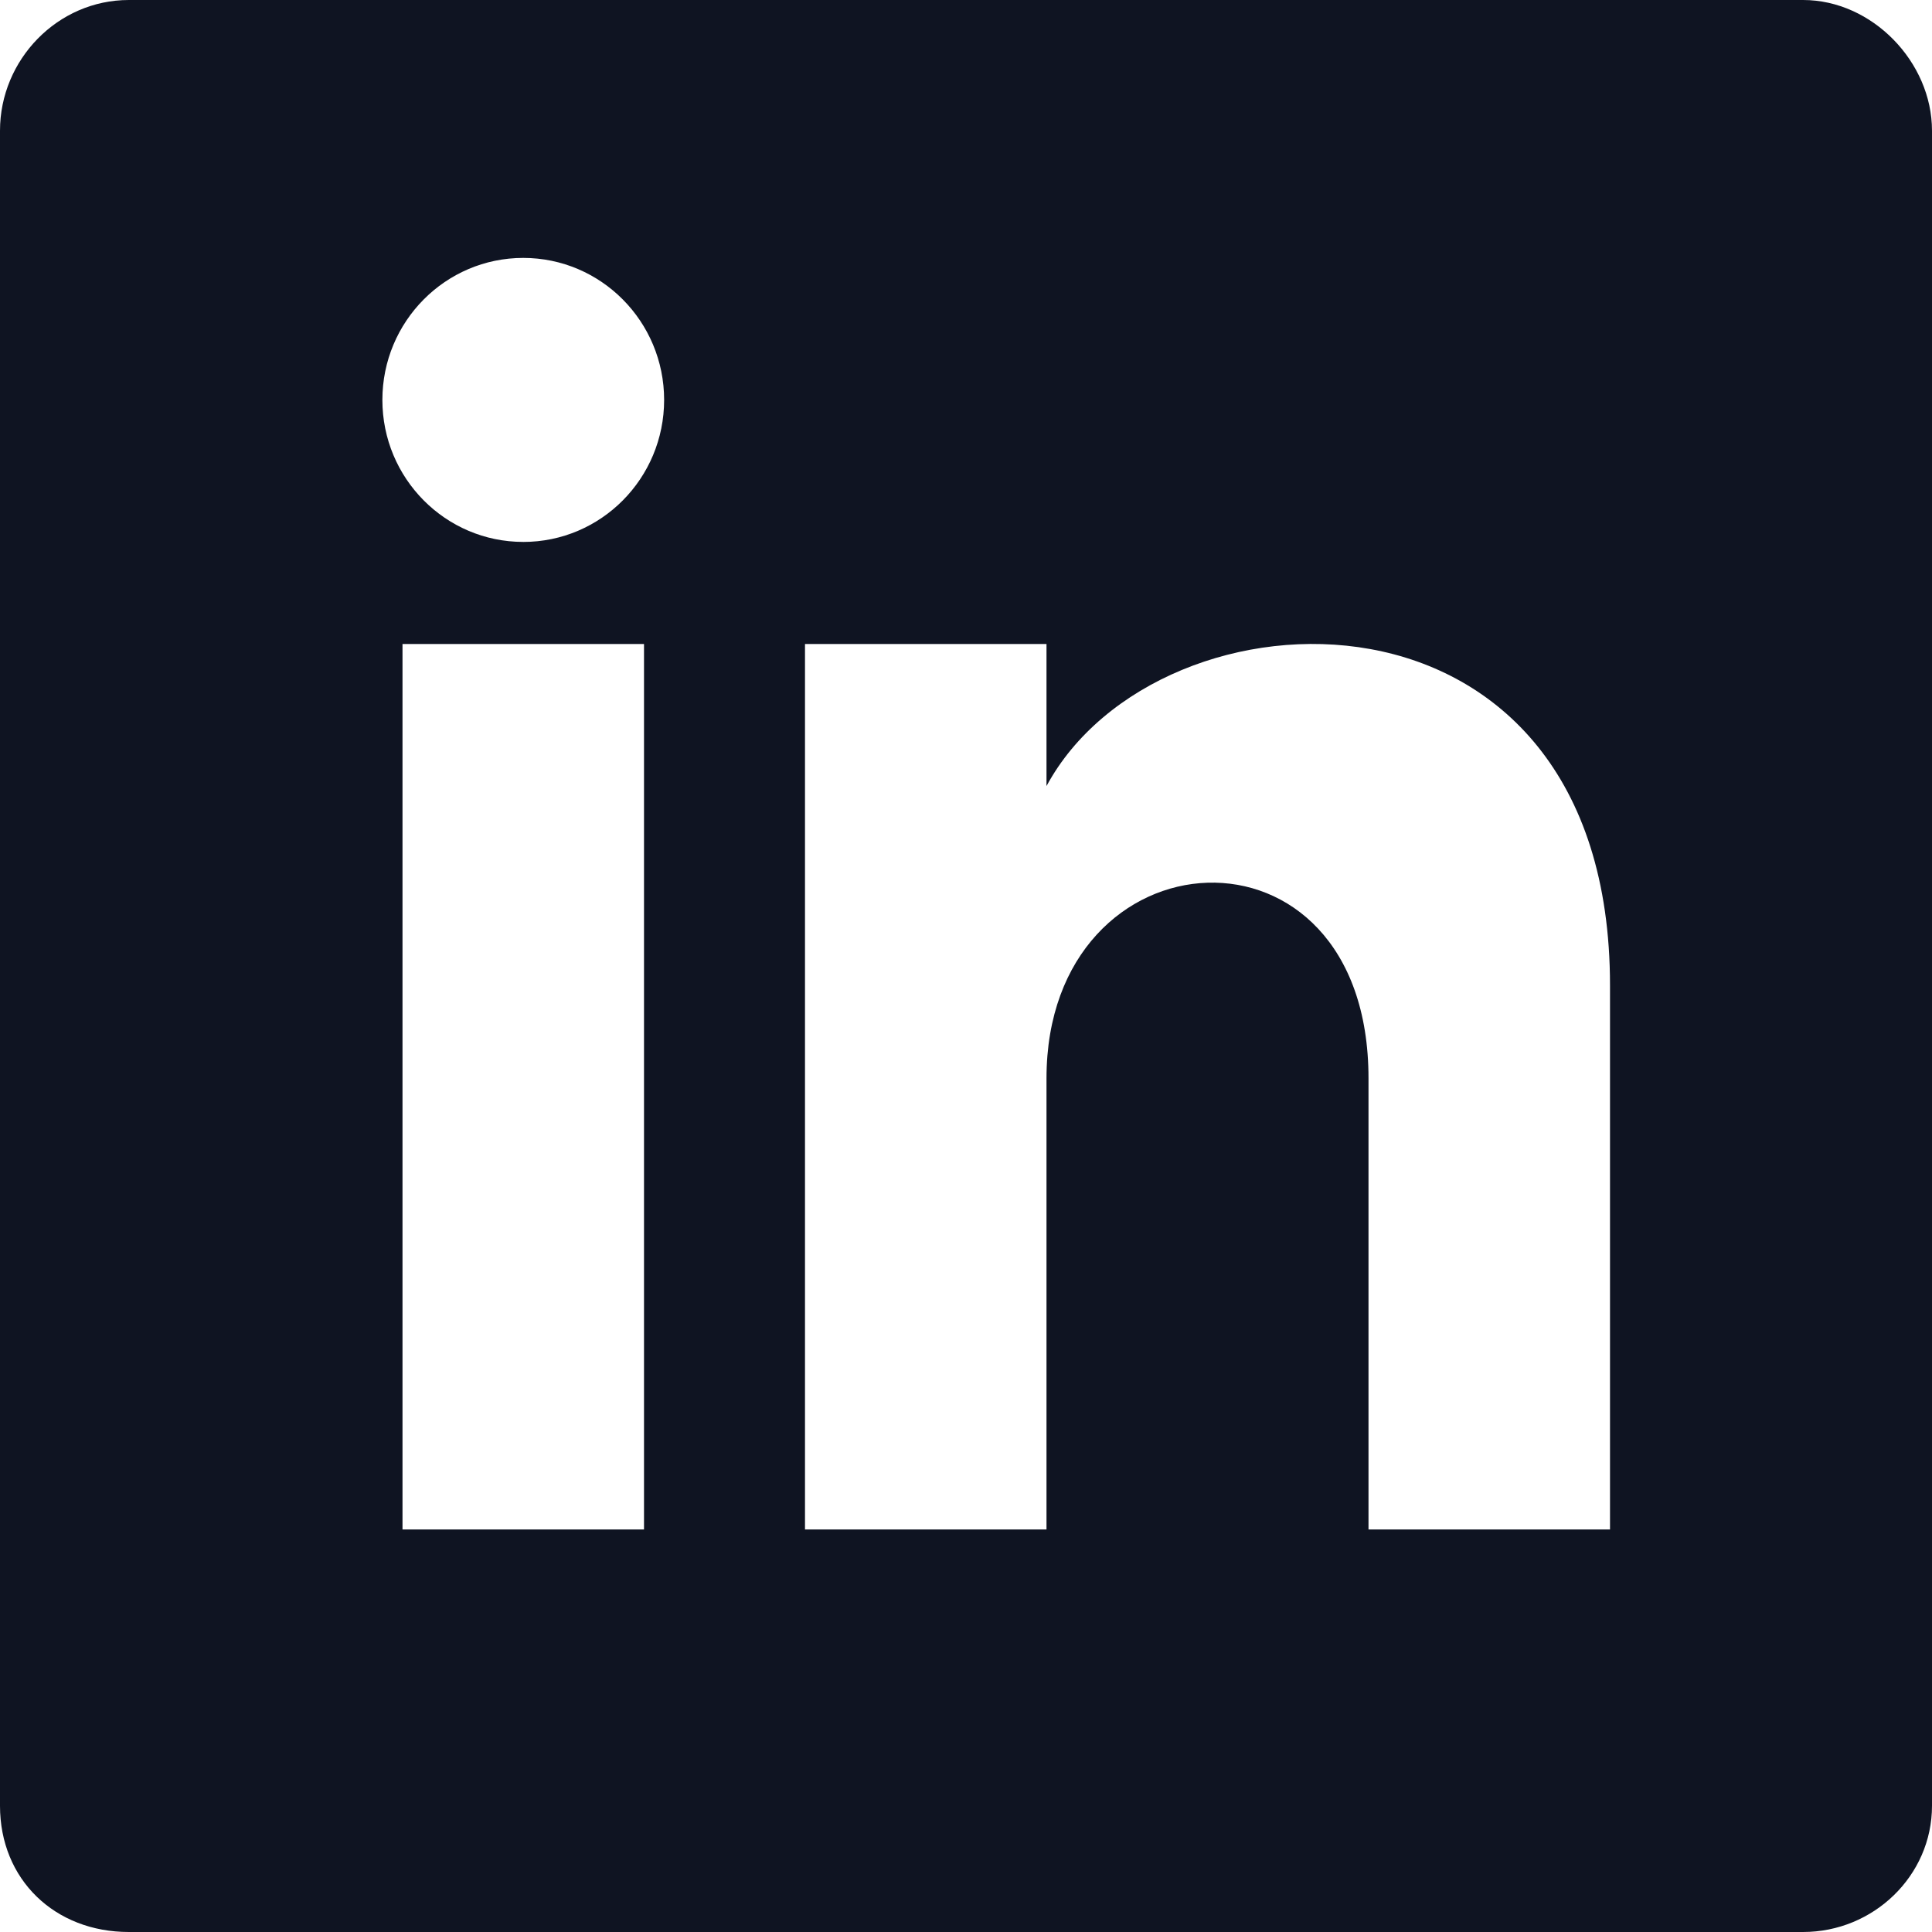 <?xml version="1.0" encoding="UTF-8" standalone="no"?><!DOCTYPE svg PUBLIC "-//W3C//DTD SVG 1.1//EN" "http://www.w3.org/Graphics/SVG/1.1/DTD/svg11.dtd"><svg width="100%" height="100%" viewBox="0 0 125 125" version="1.1" xmlns="http://www.w3.org/2000/svg" xmlns:xlink="http://www.w3.org/1999/xlink" xml:space="preserve" xmlns:serif="http://www.serif.com/" style="fill-rule:evenodd;clip-rule:evenodd;stroke-linejoin:round;stroke-miterlimit:2;"><path d="M116.662,0l-108.328,0c-4.601,0 -8.334,3.855 -8.334,8.456l0,108.377c0,4.782 3.552,8.167 8.334,8.167l108.328,0c4.539,0 8.338,-3.627 8.338,-8.167l0,-108.377c0,-4.455 -3.884,-8.456 -8.338,-8.456Zm-74.995,98.958l-15.625,0l0,-57.291l15.625,0l0,57.291Zm-7.813,-63.896c-5.031,0.001 -9.114,-4.114 -9.114,-9.187c0,-5.073 4.083,-9.188 9.114,-9.188c5.031,0 9.115,4.115 9.115,9.188c0,5.073 -4.078,9.188 -9.115,9.188Zm70.313,63.895l-15.625,0l0,-29.187c0,-17.542 -20.834,-16.214 -20.834,0l0,29.187l-15.625,0l0,-57.291l15.625,0l0,9.192c7.271,-13.468 36.459,-14.463 36.459,12.896l0,35.203Z" style="fill:#0f1422;fill-rule:nonzero;"/></svg>